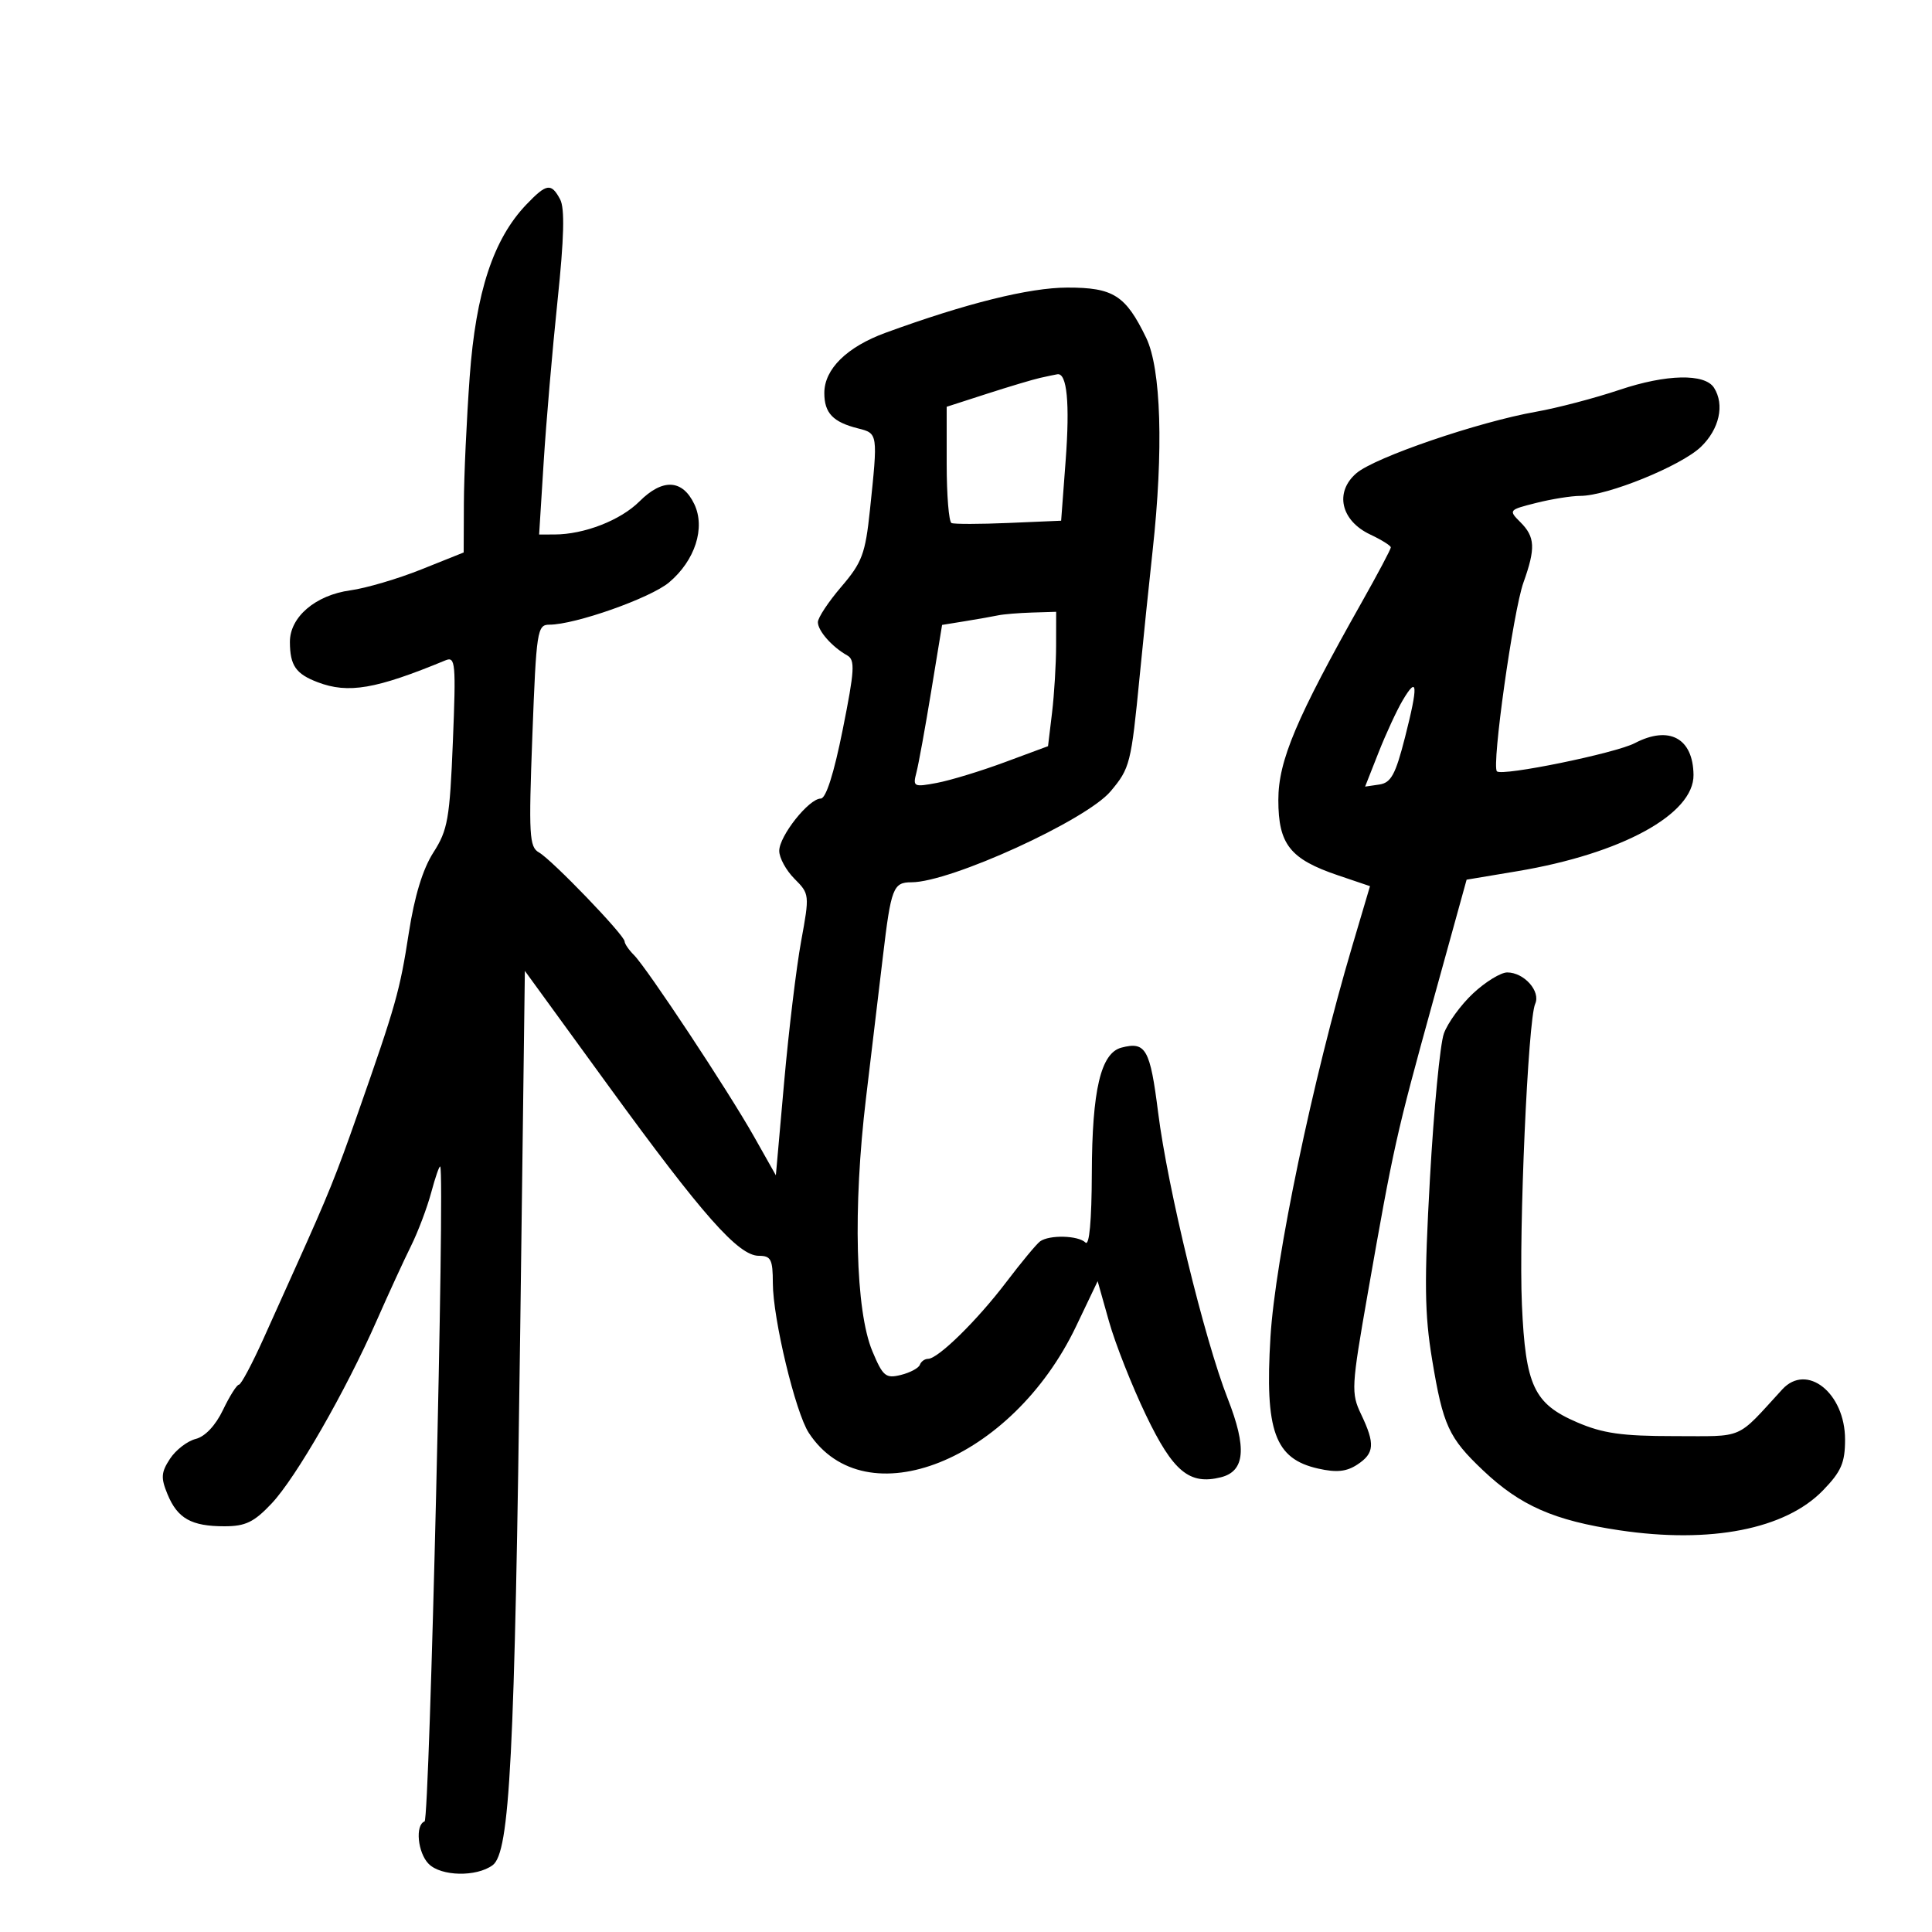 <svg xmlns="http://www.w3.org/2000/svg" width="300" height="300" viewBox="0 0 300 300" version="1.1">
	<path d="M 81.741 31.750 C 76.608 37.112, 73.889 45.369, 72.934 58.496 C 72.454 65.098, 72.047 73.940, 72.031 78.144 L 72 85.787 65.411 88.425 C 61.788 89.876, 56.837 91.335, 54.411 91.667 C 48.978 92.412, 44.994 95.819, 45.015 99.702 C 45.035 103.348, 45.933 104.644, 49.335 105.937 C 54.087 107.744, 58.349 107.013, 69.181 102.534 C 70.721 101.897, 70.816 102.953, 70.322 115.170 C 69.837 127.148, 69.530 128.892, 67.300 132.367 C 65.651 134.935, 64.368 139.133, 63.479 144.867 C 62.077 153.914, 61.487 156.002, 55.550 172.923 C 52.167 182.565, 50.998 185.458, 46.028 196.500 C 45.037 198.700, 42.759 203.763, 40.965 207.750 C 39.172 211.738, 37.433 215.005, 37.102 215.011 C 36.771 215.018, 35.657 216.783, 34.627 218.934 C 33.471 221.347, 31.848 223.072, 30.389 223.438 C 29.089 223.765, 27.291 225.152, 26.394 226.522 C 25.013 228.629, 24.955 229.478, 26.018 232.044 C 27.572 235.795, 29.720 237, 34.853 237 C 38.118 237, 39.439 236.362, 42.169 233.470 C 45.962 229.449, 53.646 216.072, 58.521 205 C 60.337 200.875, 62.717 195.700, 63.809 193.500 C 64.902 191.300, 66.322 187.542, 66.964 185.149 C 67.606 182.756, 68.234 180.956, 68.360 181.149 C 69.101 182.289, 66.704 282.555, 65.929 282.833 C 64.436 283.369, 64.860 287.717, 66.571 289.429 C 68.507 291.364, 73.967 291.476, 76.490 289.631 C 79.166 287.674, 79.923 272.968, 80.785 206.129 L 81.500 150.758 94.465 168.586 C 109.119 188.736, 114.659 195, 117.829 195 C 119.715 195, 120.001 195.557, 120.007 199.250 C 120.016 204.759, 123.517 219.334, 125.593 222.501 C 134.370 235.897, 157.127 226.821, 167.095 205.949 L 170.442 198.940 172.208 205.203 C 173.179 208.647, 175.761 215.190, 177.945 219.742 C 182.156 228.517, 184.689 230.618, 189.578 229.391 C 193.332 228.449, 193.645 224.838, 190.636 217.169 C 187.024 207.962, 181.314 184.492, 179.838 172.783 C 178.590 162.877, 177.918 161.686, 174.139 162.674 C 170.930 163.513, 169.577 169.251, 169.537 182.191 C 169.514 189.569, 169.149 193.535, 168.550 192.941 C 167.427 191.829, 162.929 191.717, 161.497 192.765 C 160.946 193.169, 158.587 196.012, 156.255 199.082 C 151.725 205.047, 145.658 211, 144.110 211 C 143.591 211, 143.017 211.417, 142.833 211.926 C 142.650 212.435, 141.325 213.144, 139.888 213.500 C 137.537 214.083, 137.095 213.716, 135.465 209.824 C 132.831 203.533, 132.428 187.558, 134.474 170.496 C 135.397 162.798, 136.578 152.900, 137.099 148.500 C 138.359 137.866, 138.693 137, 141.532 137 C 147.581 137, 168.671 127.368, 172.446 122.882 C 175.467 119.291, 175.638 118.615, 176.968 105 C 177.532 99.225, 178.437 90.450, 178.979 85.500 C 180.687 69.904, 180.303 57.257, 177.975 52.448 C 174.783 45.855, 172.878 44.643, 165.725 44.656 C 159.813 44.667, 150 47.108, 137.505 51.674 C 131.504 53.868, 128 57.314, 128 61.024 C 128 64.143, 129.338 65.545, 133.256 66.528 C 136.331 67.300, 136.332 67.308, 135.086 79.178 C 134.370 85.996, 133.872 87.331, 130.640 91.108 C 128.638 93.446, 127 95.922, 127 96.609 C 127 97.955, 129.207 100.457, 131.551 101.769 C 132.804 102.470, 132.708 104.054, 130.857 113.291 C 129.485 120.137, 128.254 124, 127.445 124 C 125.610 124, 121 129.810, 121 132.122 C 121 133.205, 122.067 135.158, 123.371 136.462 C 125.708 138.799, 125.722 138.938, 124.397 146.166 C 123.657 150.200, 122.473 160.025, 121.764 168 L 120.476 182.500 117.090 176.500 C 113.070 169.375, 100.475 150.333, 98.434 148.291 C 97.645 147.502, 96.995 146.552, 96.988 146.179 C 96.972 145.206, 85.682 133.481, 83.687 132.365 C 82.185 131.524, 82.081 129.681, 82.665 114.214 C 83.280 97.929, 83.422 97, 85.300 97 C 89.300 97, 101.002 92.870, 103.892 90.437 C 107.932 87.038, 109.568 81.960, 107.809 78.278 C 105.966 74.422, 102.886 74.268, 99.301 77.853 C 96.371 80.783, 90.724 82.984, 86.108 82.994 L 83.715 83 84.421 71.750 C 84.809 65.563, 85.777 54.291, 86.572 46.702 C 87.597 36.925, 87.714 32.335, 86.974 30.952 C 85.593 28.371, 84.870 28.482, 81.741 31.750 M 161.500 58.680 C 160.400 58.926, 156.688 60.035, 153.250 61.145 L 147 63.163 147 72.023 C 147 76.895, 147.338 81.033, 147.750 81.217 C 148.162 81.401, 152.161 81.395, 156.637 81.203 L 164.773 80.855 165.475 71.494 C 166.142 62.595, 165.685 57.861, 164.183 58.116 C 163.807 58.180, 162.600 58.433, 161.500 58.680 M 251.500 60.528 C 247.650 61.821, 241.813 63.353, 238.530 63.933 C 229.554 65.517, 213.493 71.013, 210.619 73.482 C 207.198 76.422, 208.199 80.847, 212.771 83 C 214.523 83.825, 215.961 84.725, 215.966 85 C 215.971 85.275, 213.944 89.100, 211.461 93.500 C 201.265 111.574, 198.500 118.127, 198.500 124.222 C 198.500 131.106, 200.315 133.398, 207.763 135.920 L 212.733 137.602 209.947 147.004 C 203.834 167.633, 198.014 195.470, 197.277 207.606 C 196.388 222.231, 197.941 226.521, 204.675 228.039 C 207.526 228.682, 209.073 228.527, 210.750 227.428 C 213.433 225.670, 213.545 224.210, 211.351 219.609 C 209.782 216.319, 209.832 215.400, 212.387 200.825 C 216.382 178.034, 216.809 176.121, 222.496 155.548 L 227.735 136.596 235.618 135.277 C 251.805 132.567, 263.037 126.428, 262.968 120.327 C 262.904 114.620, 259.189 112.609, 253.852 115.394 C 250.827 116.972, 233.237 120.570, 232.440 119.773 C 231.596 118.929, 234.971 94.893, 236.556 90.467 C 238.465 85.135, 238.378 83.378, 236.095 81.095 C 234.221 79.221, 234.262 79.172, 238.538 78.095 C 240.929 77.493, 244.016 77, 245.397 77 C 249.581 77, 261.025 72.350, 264.106 69.399 C 266.980 66.645, 267.826 62.850, 266.154 60.215 C 264.726 57.965, 258.751 58.093, 251.500 60.528 M 155 95.549 C 154.175 95.724, 151.877 96.130, 149.893 96.452 L 146.287 97.037 144.595 107.344 C 143.665 113.013, 142.632 118.693, 142.299 119.966 C 141.723 122.165, 141.881 122.245, 145.478 121.570 C 147.560 121.179, 152.295 119.736, 156 118.363 L 162.737 115.866 163.360 110.683 C 163.702 107.832, 163.987 103.138, 163.991 100.250 L 164 95 160.250 95.116 C 158.188 95.180, 155.825 95.375, 155 95.549 M 217.807 108.749 C 216.890 110.302, 215.202 113.951, 214.056 116.858 L 211.973 122.143 214.177 121.821 C 215.997 121.556, 216.693 120.280, 218.167 114.500 C 220.239 106.373, 220.141 104.799, 217.807 108.749 M 228.744 154.250 C 226.832 156.037, 224.787 158.850, 224.200 160.500 C 223.612 162.150, 222.641 172.275, 222.041 183 C 221.142 199.082, 221.201 204.015, 222.382 211.141 C 224.071 221.342, 224.955 223.264, 230.266 228.300 C 236.075 233.806, 241.296 236.103, 251.461 237.621 C 265.609 239.735, 277.226 237.458, 283.072 231.426 C 285.912 228.496, 286.500 227.140, 286.500 223.525 C 286.500 216.311, 280.567 211.582, 276.745 215.750 C 269.472 223.679, 271.042 223, 259.981 223 C 251.861 223, 248.890 222.578, 244.887 220.856 C 238.181 217.971, 236.879 215.193, 236.321 202.574 C 235.816 191.181, 237.266 158.347, 238.382 155.879 C 239.265 153.925, 236.661 151, 234.039 151 C 233.039 151, 230.656 152.463, 228.744 154.250" stroke="none" fill="black" fill-rule="evenodd"/>
</svg>